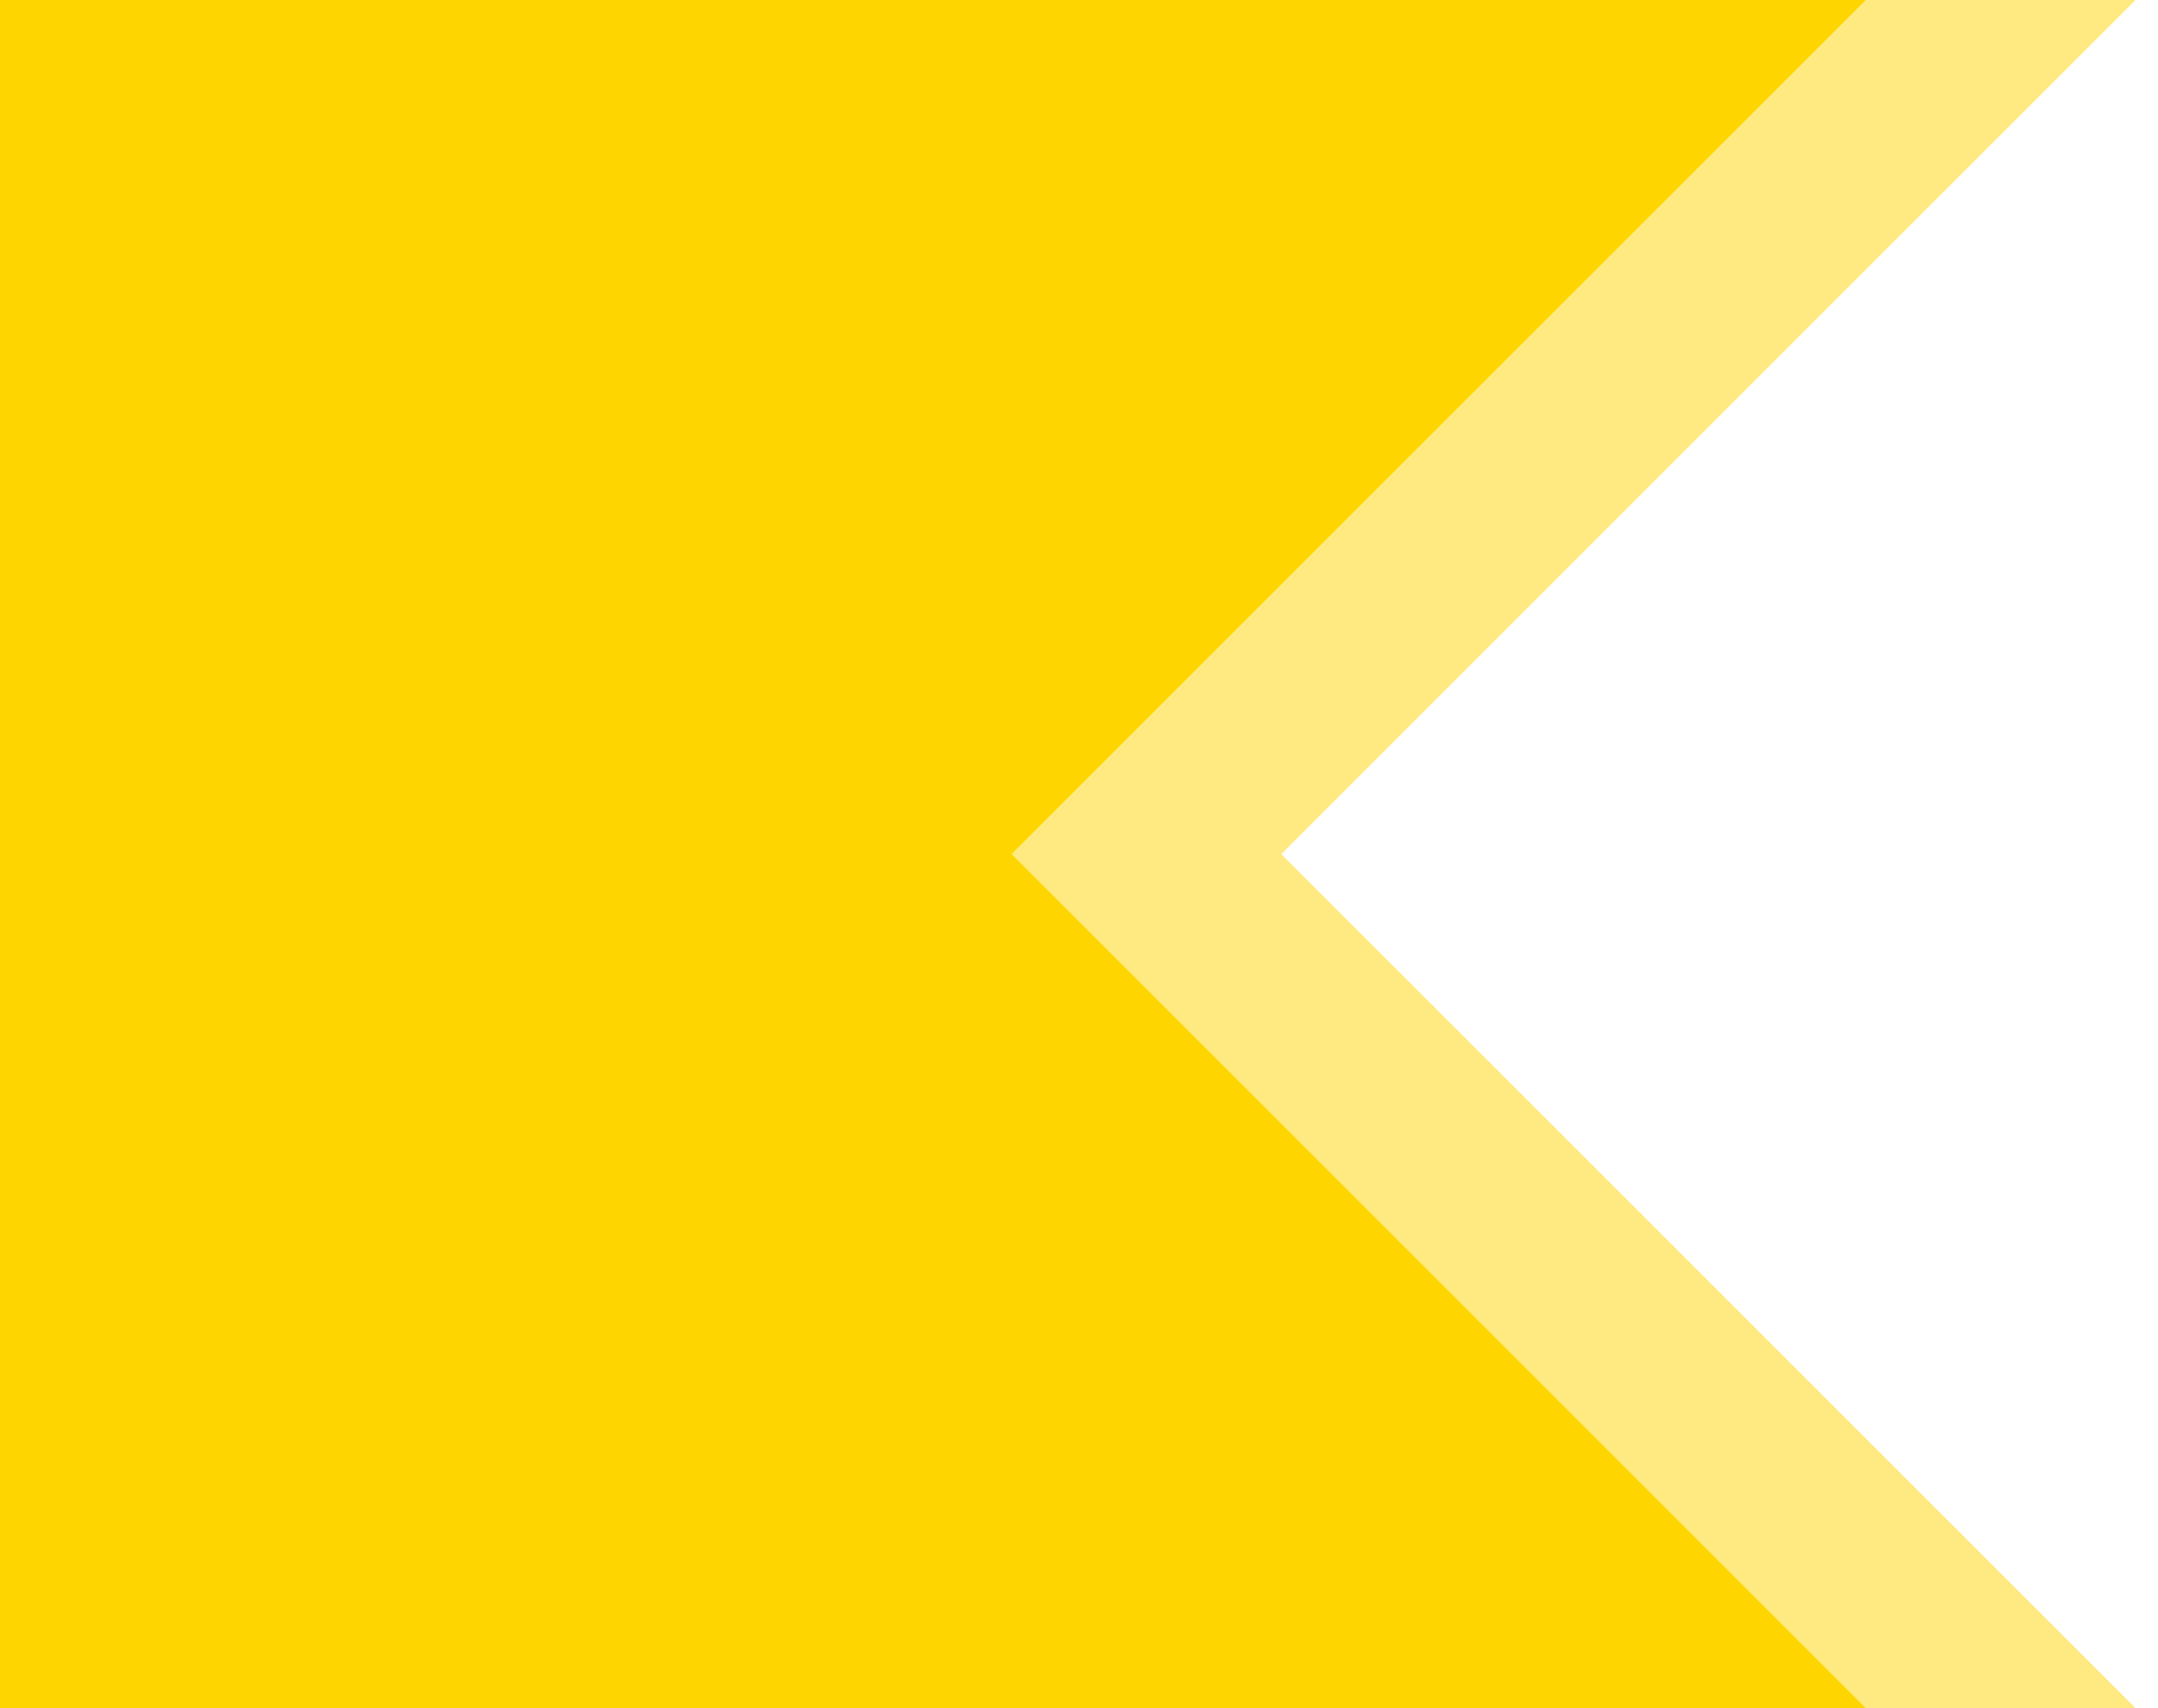 <svg width="48" height="38" viewBox="0 0 48 38" fill="none" xmlns="http://www.w3.org/2000/svg">
<path d="M47.5 0H6V38H47.5L28.5 19L47.5 0Z" fill="#FFEA81"/>
<path d="M41.5 0H0V38H41.5L22.5 19L41.5 0Z" fill="#FFD500"/>
</svg>
